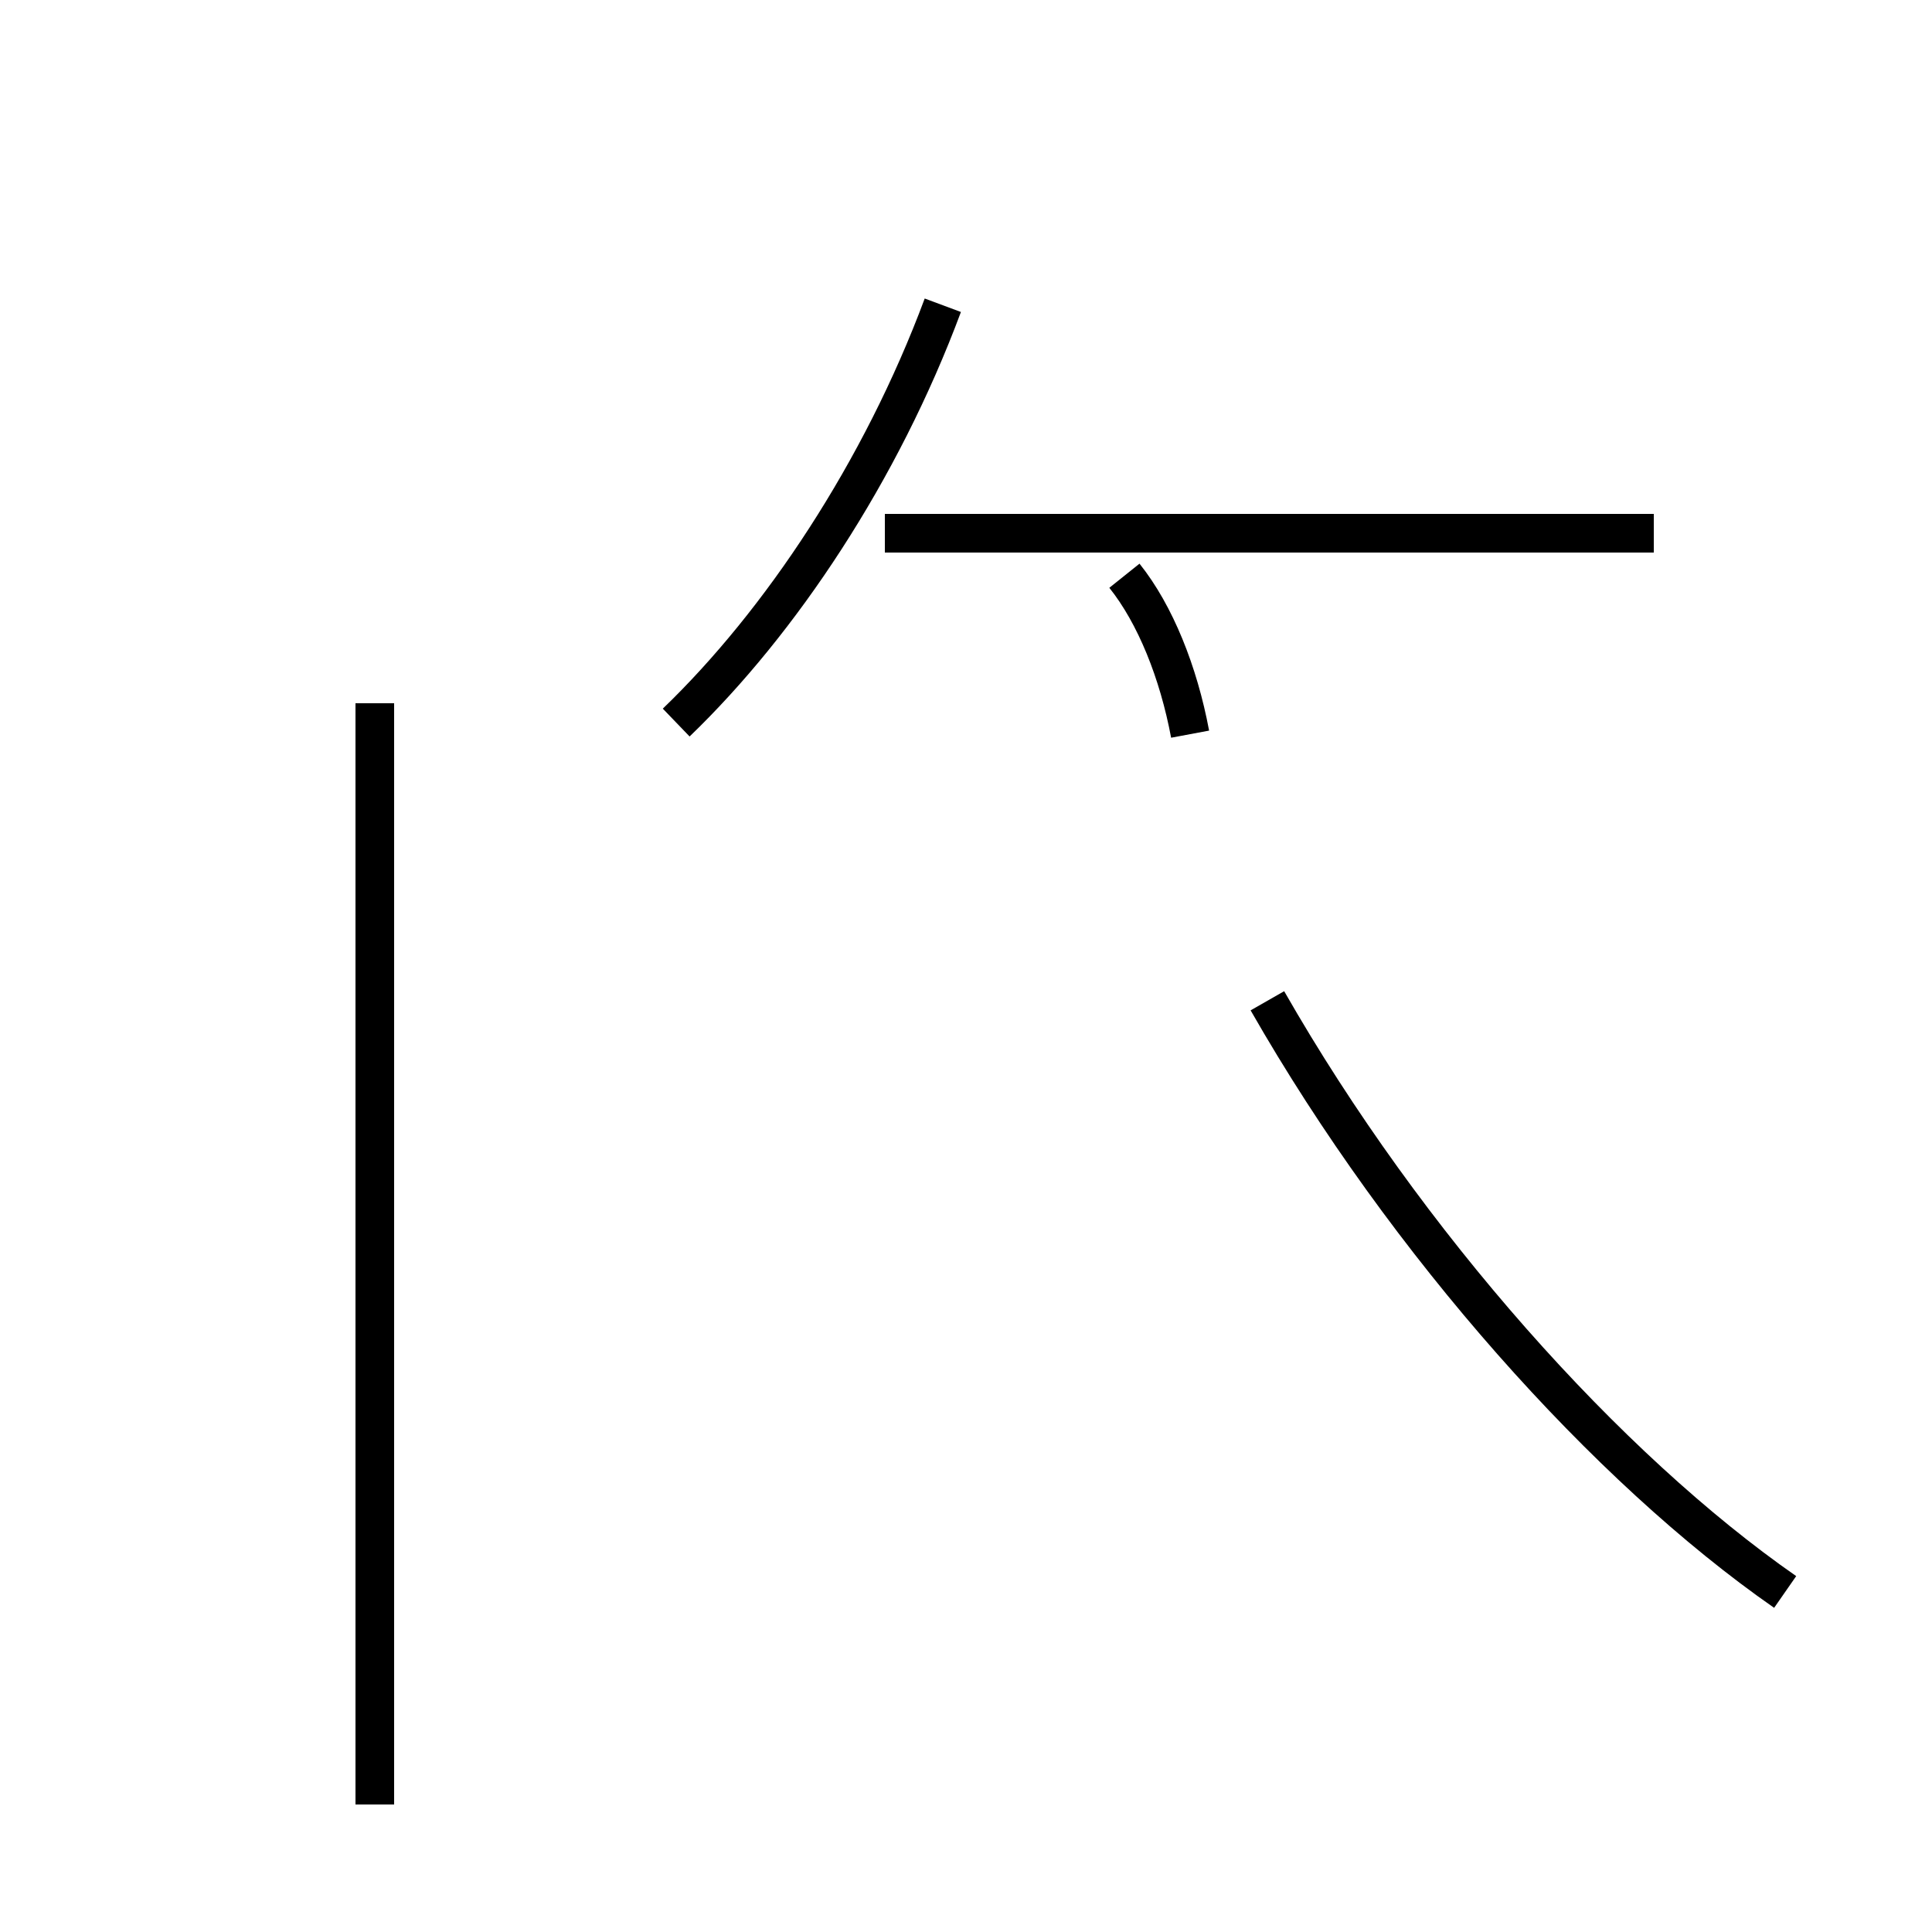 <?xml version='1.0' encoding='utf8'?>
<svg viewBox="0.0 -44.0 50.0 50.0" version="1.1" xmlns="http://www.w3.org/2000/svg">
<rect x="0.0" y="-44.0" width="50.0" height="50.0" fill="#808080" stroke="none"/>
<rect x="-1000" y="-1000" width="2000" height="2000" stroke="white" fill="white"/>
<g style="fill:none; stroke:#000000;  stroke-width:1">
<path d="M 9.7 -2.7 L 9.7 25.8 M 30.8 25.0 C 30.5 26.6 29.9 28.1 29.1 29.1 M 42.8 30.2 L 22.9 30.2 M 17.5 25.3 C 20.2 27.9 22.8 31.8 24.4 36.1 M 46.2 2.8 C 41.6 6.0 36.4 11.8 32.8 18.1 " transform="scale(1, -1)" />
</g>
</svg>
